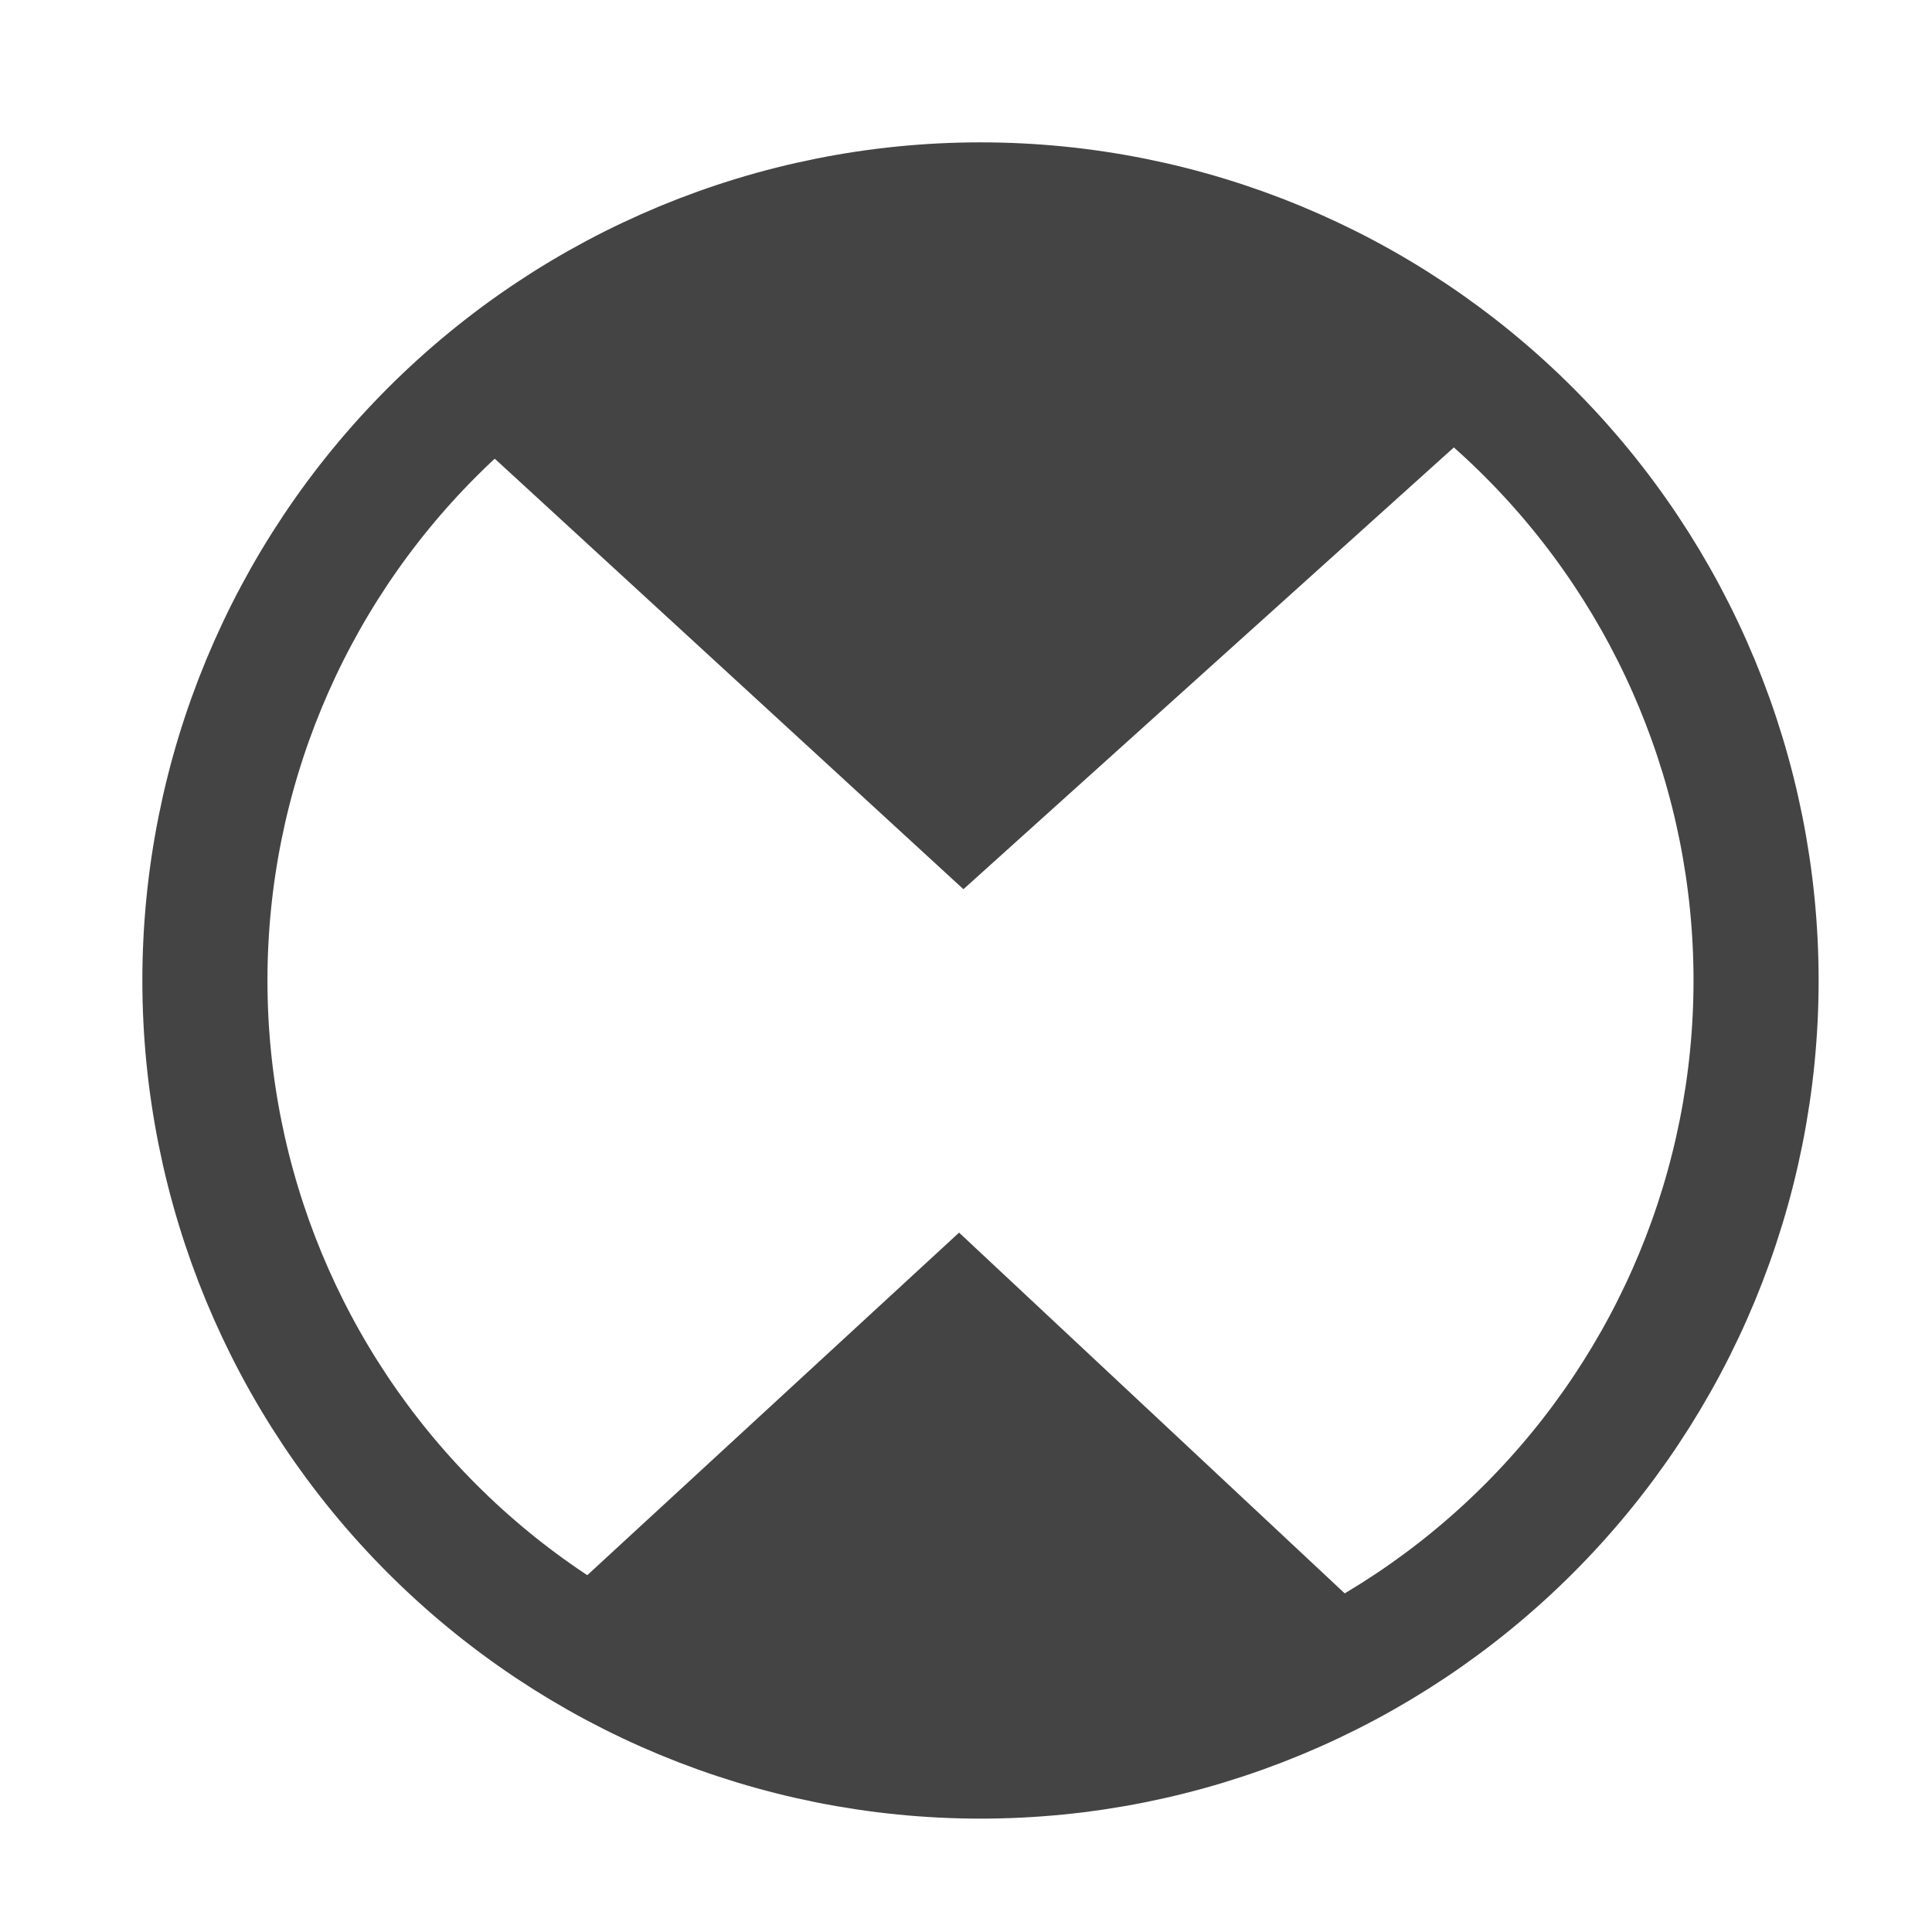 <?xml version="1.0" encoding="UTF-8"?>
<svg xmlns="http://www.w3.org/2000/svg" xmlns:xlink="http://www.w3.org/1999/xlink" width="12" height="12" viewBox="0 0 12 12" version="1.1">
<g id="surface1">
<path style=" stroke:none;fill-rule:nonzero;fill:rgb(26.667%,26.667%,26.667%);fill-opacity:1;" d="M 2.668 2.477 L 5.984 5.523 L 9.301 2.535 L 7.047 1.293 C 7.047 1.293 4.938 1.383 4.715 1.426 C 4.488 1.473 3.211 2.078 3.211 2.078 Z M 2.668 2.477 "/>
<path style="fill:none;stroke-width:37;stroke-linecap:round;stroke-linejoin:round;stroke:rgb(26.667%,26.667%,26.667%);stroke-opacity:1;stroke-miterlimit:4;" d="M 519.395 290 C 519.395 350.794 495.228 409.134 452.181 452.181 C 409.134 495.228 350.794 519.395 290 519.395 C 229.206 519.395 170.866 495.228 127.819 452.181 C 84.772 409.134 60.605 350.794 60.605 290 C 60.605 229.206 84.772 170.866 127.819 127.819 C 170.866 84.772 229.206 60.605 290 60.605 C 350.794 60.605 409.134 84.772 452.181 127.819 C 495.228 170.866 519.395 229.206 519.395 290 Z M 519.395 290 " transform="matrix(0.021,0,0,0.021,0,0)"/>
<path style=" stroke:none;fill-rule:nonzero;fill:rgb(26.667%,26.667%,26.667%);fill-opacity:1;" d="M 3.477 9.941 L 5.957 7.656 L 8.375 9.918 L 6.762 10.828 C 6.762 10.828 5.18 10.762 5.012 10.727 C 4.844 10.691 3.883 10.238 3.883 10.238 Z M 3.477 9.941 "/>
</g>
</svg>
